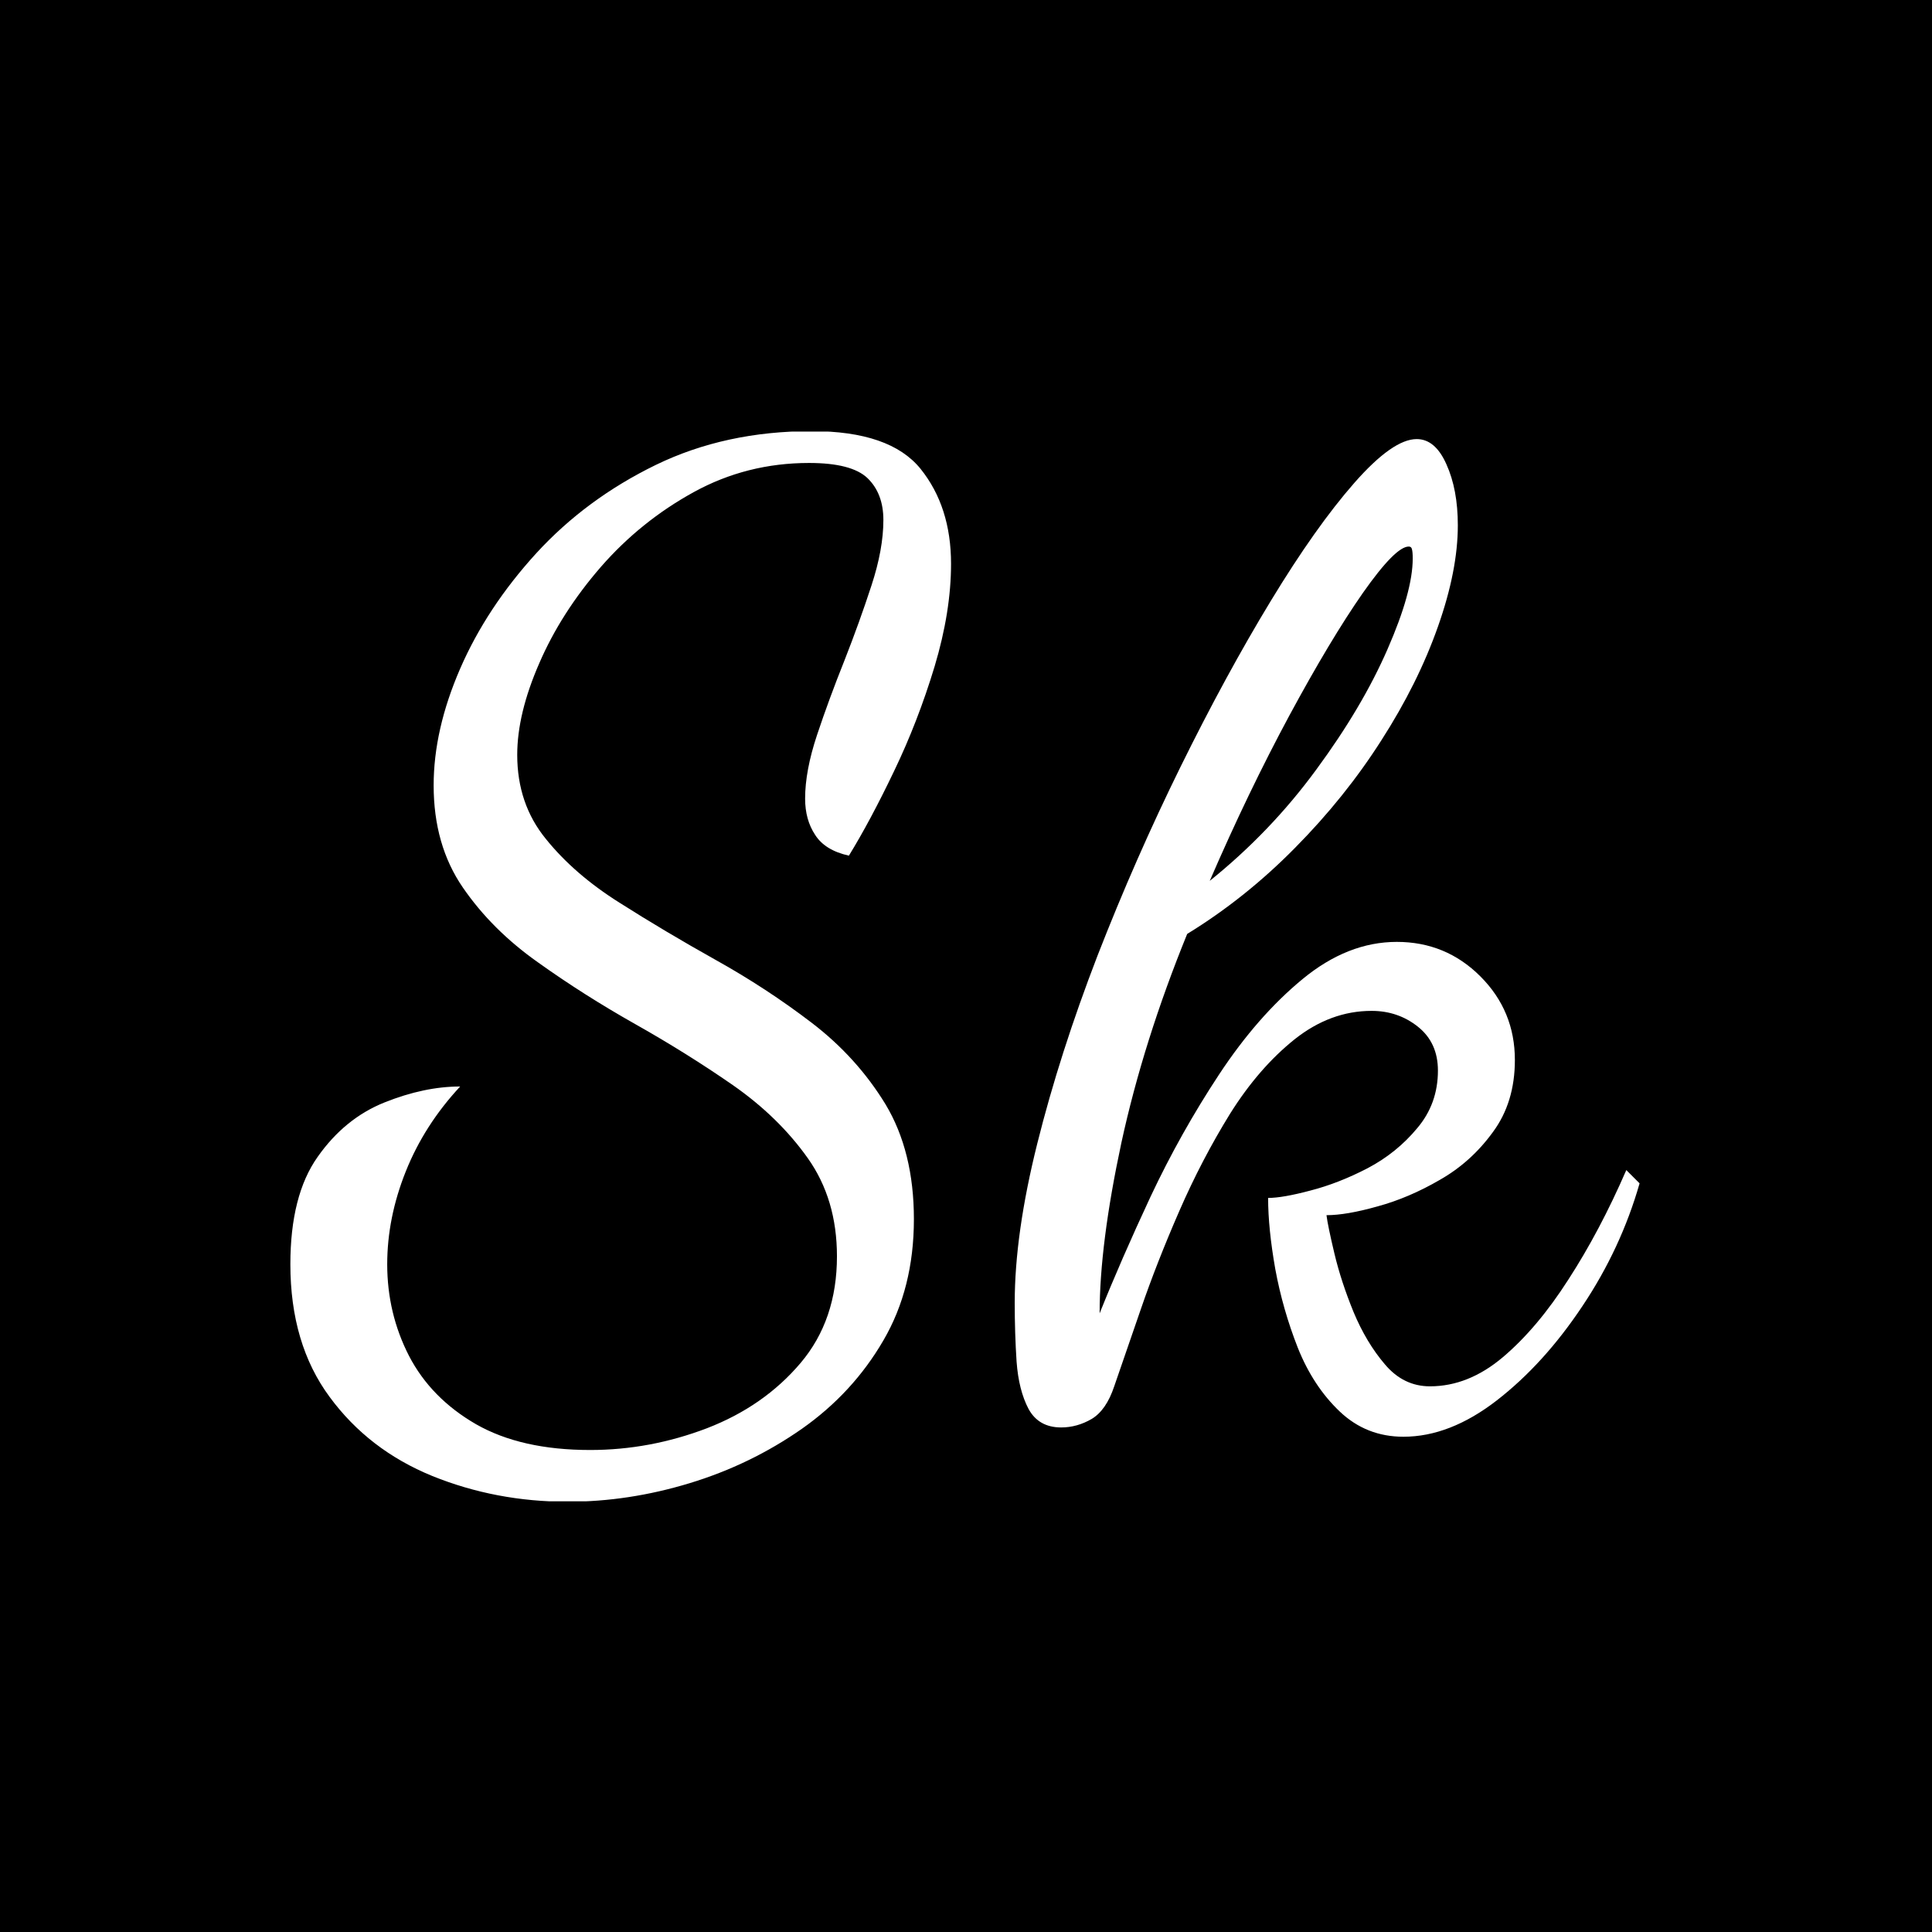 <svg xmlns="http://www.w3.org/2000/svg" version="1.1" xmlns:xlink="http://www.w3.org/1999/xlink" xmlns:svgjs="http://svgjs.dev/svgjs" width="1000" height="1000" viewBox="0 0 1000 1000"><rect width="1000" height="1000" fill="#000000"></rect><g transform="matrix(0.7,0,0,0.7,149.47,223.374)"><svg viewBox="0 0 312 247" data-background-color="#ffffff" preserveAspectRatio="xMidYMid meet" height="791" width="1000" xmlns="http://www.w3.org/2000/svg" xmlns:xlink="http://www.w3.org/1999/xlink"><g id="tight-bounds" transform="matrix(1,0,0,1,0.236,-0.1)"><svg viewBox="0 0 311.527 247.2" height="247.2" width="311.527"><g><svg viewBox="0 0 311.527 247.2" height="247.2" width="311.527"><g><svg viewBox="0 0 311.527 247.2" height="247.2" width="311.527"><g id="textblocktransform"><svg viewBox="0 0 311.527 247.2" height="247.2" width="311.527" id="textblock"><g><svg viewBox="0 0 311.527 247.2" height="247.2" width="311.527"><g transform="matrix(1,0,0,1,0,0)"><svg width="311.527" viewBox="-0.3 -36 50.85 40.35" height="247.2" data-palette-color="#1c4b82"><g class="undefined-text-0" data-fill-palette-color="primary" id="text-0"><path d="M10.15 4.35L10.15 4.35Q7.45 4.35 5.05 3.38 2.65 2.4 1.18 0.4-0.3-1.6-0.3-4.6L-0.3-4.6Q-0.3-7.2 0.73-8.65 1.75-10.1 3.25-10.7 4.75-11.3 6.1-11.3L6.1-11.3Q4.75-9.85 4.05-8.1 3.35-6.35 3.35-4.6L3.35-4.6Q3.35-2.75 4.17-1.15 5 0.45 6.7 1.43 8.4 2.4 11 2.4L11 2.4Q13.25 2.4 15.4 1.58 17.55 0.75 18.93-0.88 20.3-2.5 20.3-4.9L20.3-4.9Q20.3-7.05 19.2-8.6 18.1-10.15 16.38-11.35 14.65-12.55 12.7-13.65 10.75-14.75 9.03-15.98 7.3-17.2 6.2-18.8 5.1-20.4 5.1-22.65L5.1-22.65Q5.1-24.75 6.1-27.05 7.1-29.35 8.97-31.4 10.85-33.45 13.48-34.73 16.1-36 19.35-36L19.35-36Q22.3-36 23.45-34.58 24.6-33.15 24.6-31L24.6-31Q24.6-29.2 23.98-27.13 23.35-25.05 22.45-23.18 21.55-21.3 20.75-20L20.75-20Q19.85-20.2 19.48-20.78 19.1-21.35 19.1-22.15L19.1-22.15Q19.1-23.2 19.55-24.55 20-25.9 20.58-27.35 21.15-28.8 21.6-30.18 22.05-31.55 22.05-32.65L22.05-32.65Q22.05-33.65 21.45-34.23 20.85-34.8 19.25-34.8L19.25-34.8Q16.9-34.8 14.9-33.7 12.9-32.6 11.4-30.88 9.9-29.15 9.08-27.25 8.25-25.35 8.25-23.8L8.25-23.8Q8.25-21.95 9.33-20.63 10.4-19.3 12.1-18.23 13.8-17.15 15.73-16.07 17.65-15 19.35-13.7 21.05-12.4 22.13-10.63 23.2-8.85 23.2-6.3L23.2-6.3Q23.2-3.7 22.05-1.73 20.9 0.25 18.98 1.6 17.05 2.95 14.75 3.65 12.45 4.35 10.15 4.35ZM41.65 1.9L41.65 1.9Q40.25 1.9 39.25 0.95 38.25 0 37.67-1.45 37.1-2.9 36.82-4.42 36.55-5.95 36.55-7.1L36.55-7.1Q37.1-7.1 38.15-7.38 39.2-7.65 40.3-8.22 41.4-8.8 42.17-9.73 42.95-10.65 42.95-11.9L42.95-11.9Q42.95-12.95 42.2-13.55 41.45-14.15 40.45-14.15L40.45-14.15Q38.9-14.15 37.55-13.08 36.2-12 35.12-10.28 34.05-8.55 33.2-6.6 32.35-4.65 31.75-2.9 31.15-1.15 30.75 0L30.75 0Q30.45 0.9 29.9 1.23 29.35 1.55 28.75 1.55L28.75 1.55Q27.9 1.55 27.52 0.85 27.15 0.15 27.07-0.93 27-2 27-3.15L27-3.15Q27-5.75 27.85-9.15 28.7-12.55 30.12-16.23 31.55-19.9 33.25-23.35 34.95-26.8 36.65-29.6 38.35-32.4 39.8-34.05 41.25-35.7 42.15-35.7L42.15-35.7Q42.85-35.7 43.27-34.75 43.7-33.8 43.7-32.45L43.7-32.45Q43.7-30.75 42.95-28.63 42.2-26.5 40.82-24.35 39.45-22.2 37.57-20.3 35.7-18.4 33.5-17.05L33.5-17.05Q31.85-13 31.02-9.18 30.2-5.35 30.2-2.75L30.2-2.75Q31-4.75 32.12-7.15 33.25-9.55 34.7-11.75 36.15-13.95 37.85-15.35 39.55-16.75 41.4-16.75L41.4-16.75Q43.25-16.75 44.55-15.45 45.85-14.15 45.85-12.3L45.85-12.3Q45.85-10.7 45.02-9.58 44.2-8.45 43.02-7.78 41.85-7.1 40.67-6.78 39.5-6.45 38.75-6.45L38.75-6.45Q38.8-6.05 39.05-5 39.3-3.95 39.77-2.8 40.25-1.65 40.95-0.83 41.65 0 42.65 0L42.65 0Q44.1 0 45.4-1.1 46.7-2.2 47.87-4.03 49.05-5.85 50.05-8.15L50.05-8.15 50.55-7.65Q49.85-5.2 48.4-3.03 46.95-0.85 45.17 0.53 43.4 1.9 41.65 1.9ZM34.35-19.05L34.35-19.05Q36.65-20.9 38.37-23.25 40.1-25.6 41.05-27.78 42-29.95 42-31.2L42-31.2Q42-31.45 41.97-31.55 41.95-31.65 41.85-31.65L41.85-31.65Q41.35-31.65 40.12-29.9 38.9-28.15 37.35-25.28 35.8-22.4 34.35-19.05Z" fill="#ffffff" data-fill-palette-color="primary"></path></g></svg></g></svg></g></svg></g></svg></g></svg></g><defs></defs></svg><rect width="311.527" height="247.2" fill="none" stroke="none" visibility="hidden"></rect></g></svg></g></svg>